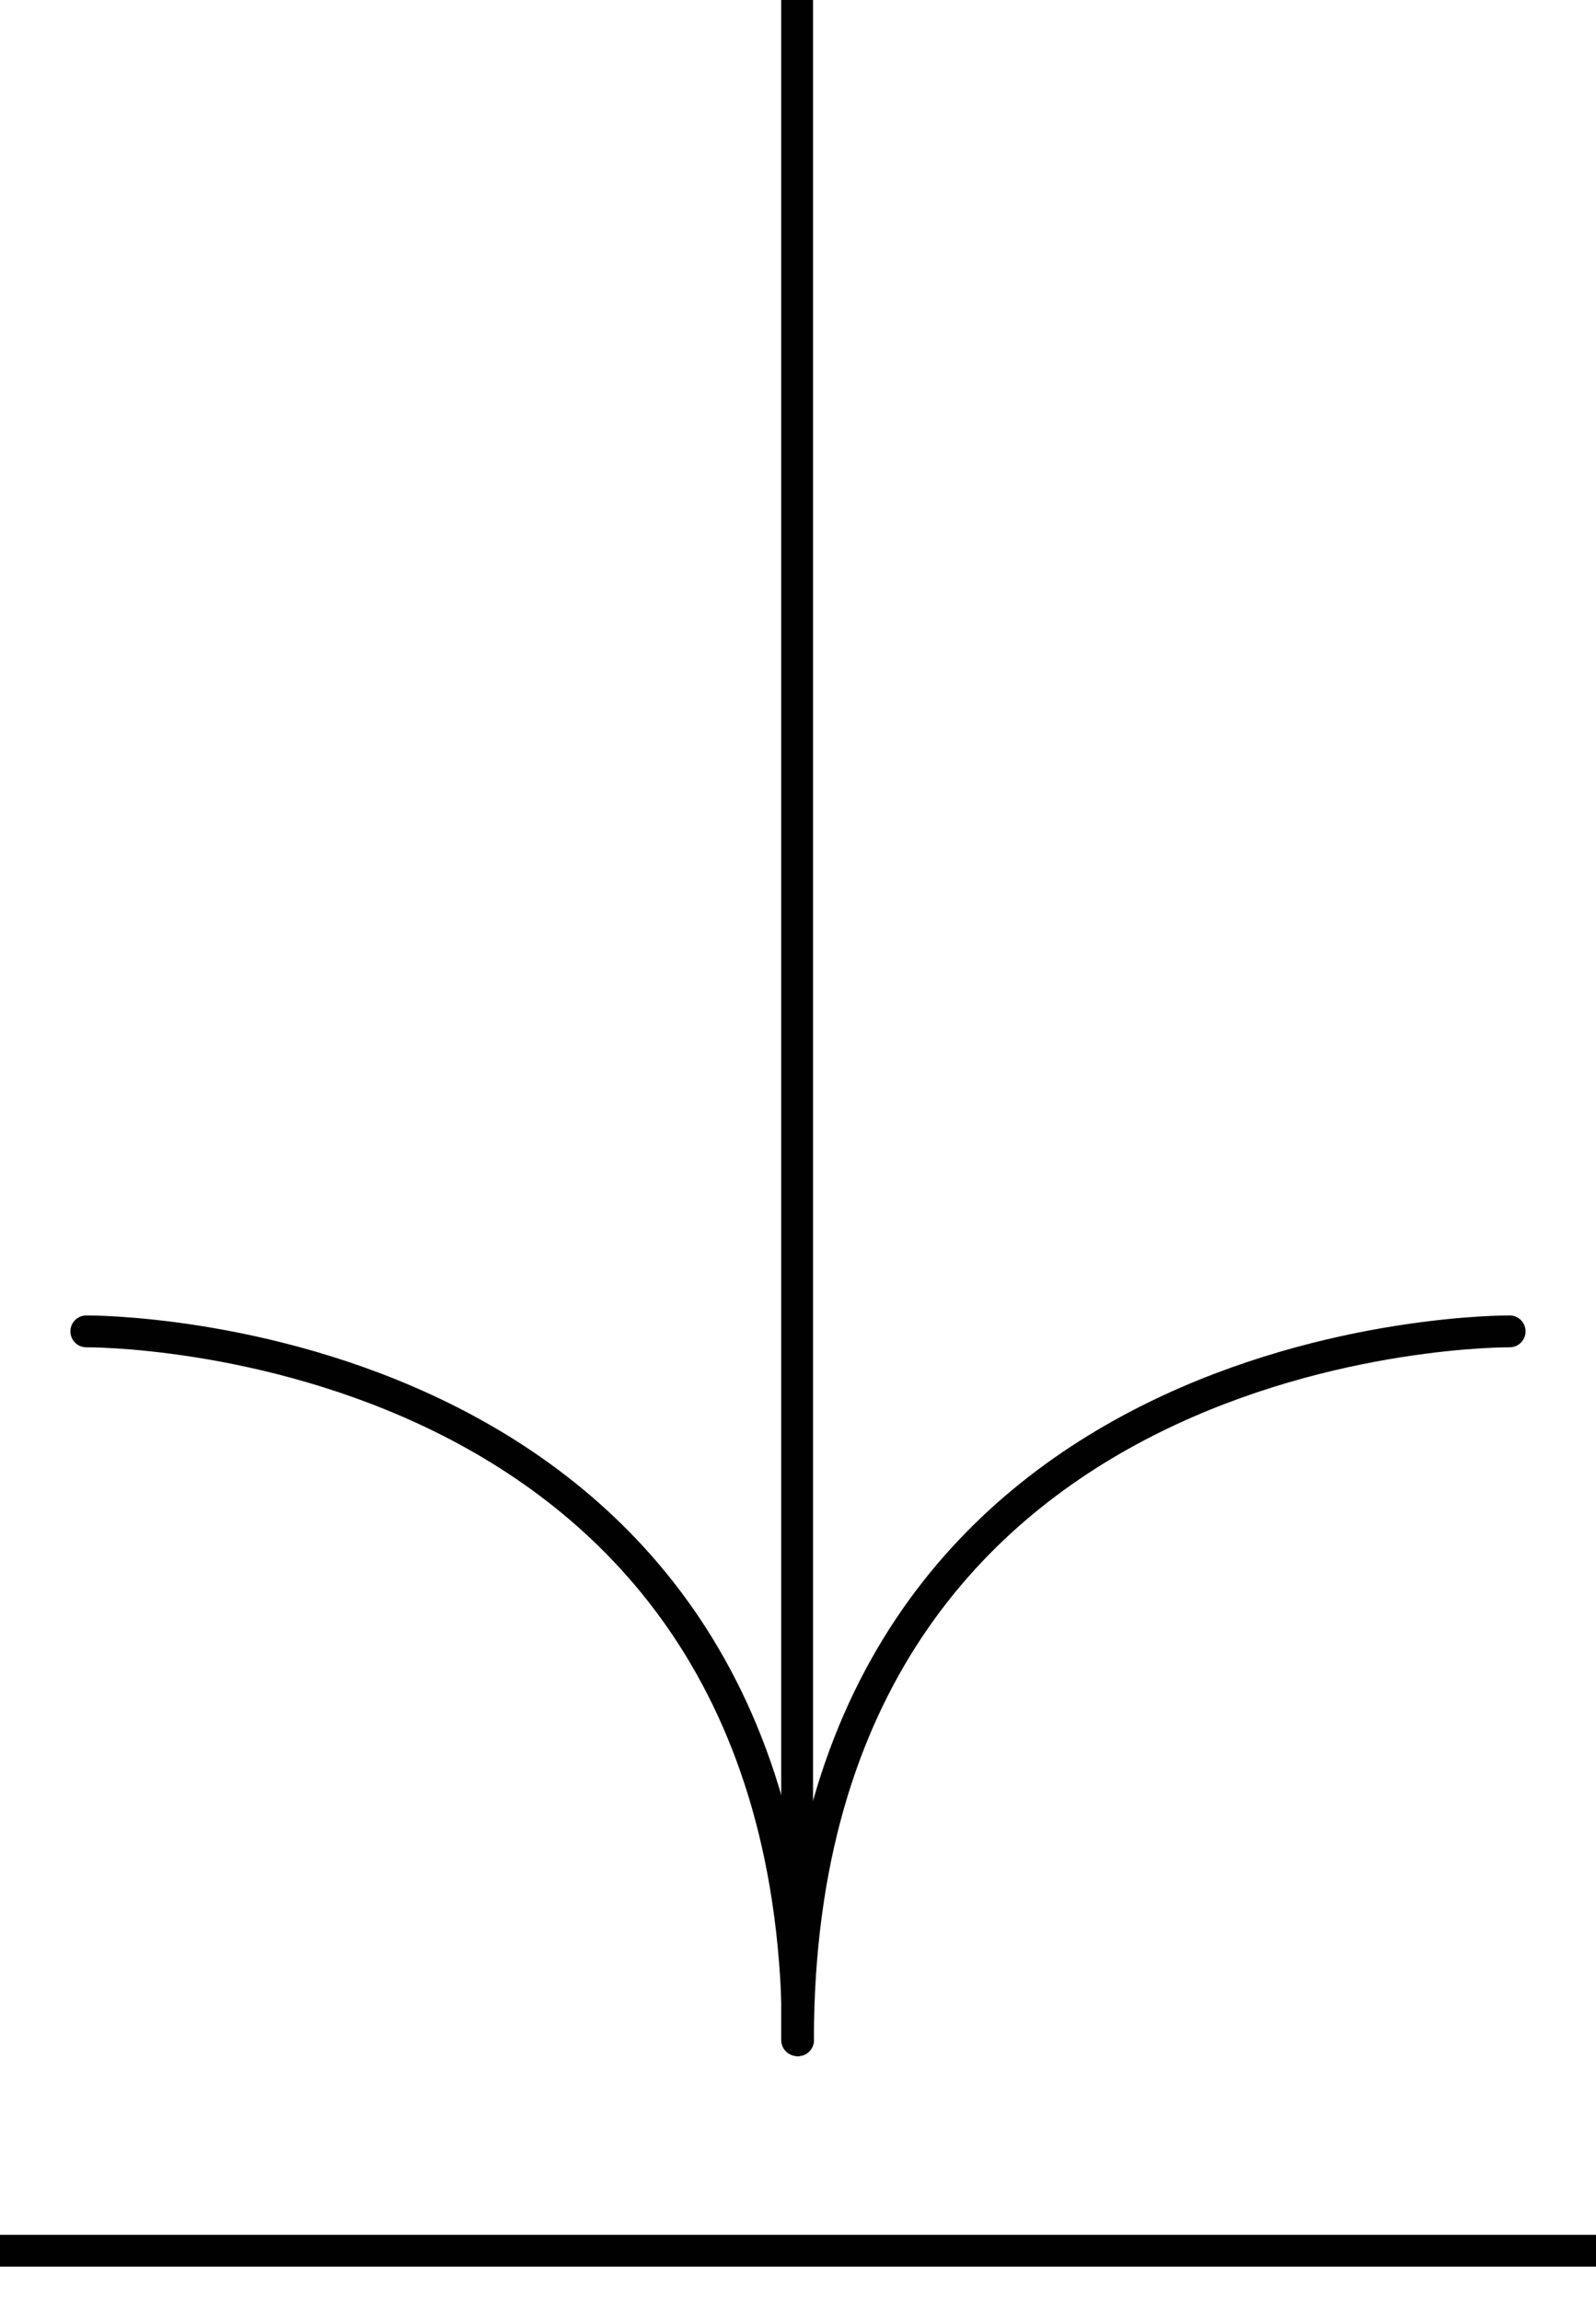<?xml version="1.0" encoding="utf-8"?>
<!-- Generator: Adobe Illustrator 16.0.0, SVG Export Plug-In . SVG Version: 6.00 Build 0)  -->
<!DOCTYPE svg PUBLIC "-//W3C//DTD SVG 1.1//EN" "http://www.w3.org/Graphics/SVG/1.1/DTD/svg11.dtd">
<svg version="1.1" id="Layer_1" xmlns="http://www.w3.org/2000/svg" xmlns:xlink="http://www.w3.org/1999/xlink" x="0px" y="0px"
	 width="50.129px" height="72.25px" viewBox="0 0 50.129 72.25" enable-background="new 0 0 50.129 72.25" xml:space="preserve">
<line id="Line_58" fill="none" stroke="#010101" x1="0" y1="70.668" x2="50.129" y2="70.668"/>
<g id="Group_180" transform="translate(0.505 0.5)">
	<g id="Group_132" transform="translate(44.706 41.804) rotate(90)">
		<path id="Path_100" fill="none" stroke="#010101" stroke-linecap="round" d="M-0.502-2.206c0,0-0.206,22.353,22.255,22.353"/>
		<path id="Path_101" fill="none" stroke="#010101" stroke-linecap="round" d="M-0.502,42.5c0,0-0.206-22.353,22.255-22.353"/>
	</g>
	<path id="Path_102" fill="none" stroke="#010101" stroke-linecap="round" d="M24.532-0.501v64.056"/>
</g>
</svg>

